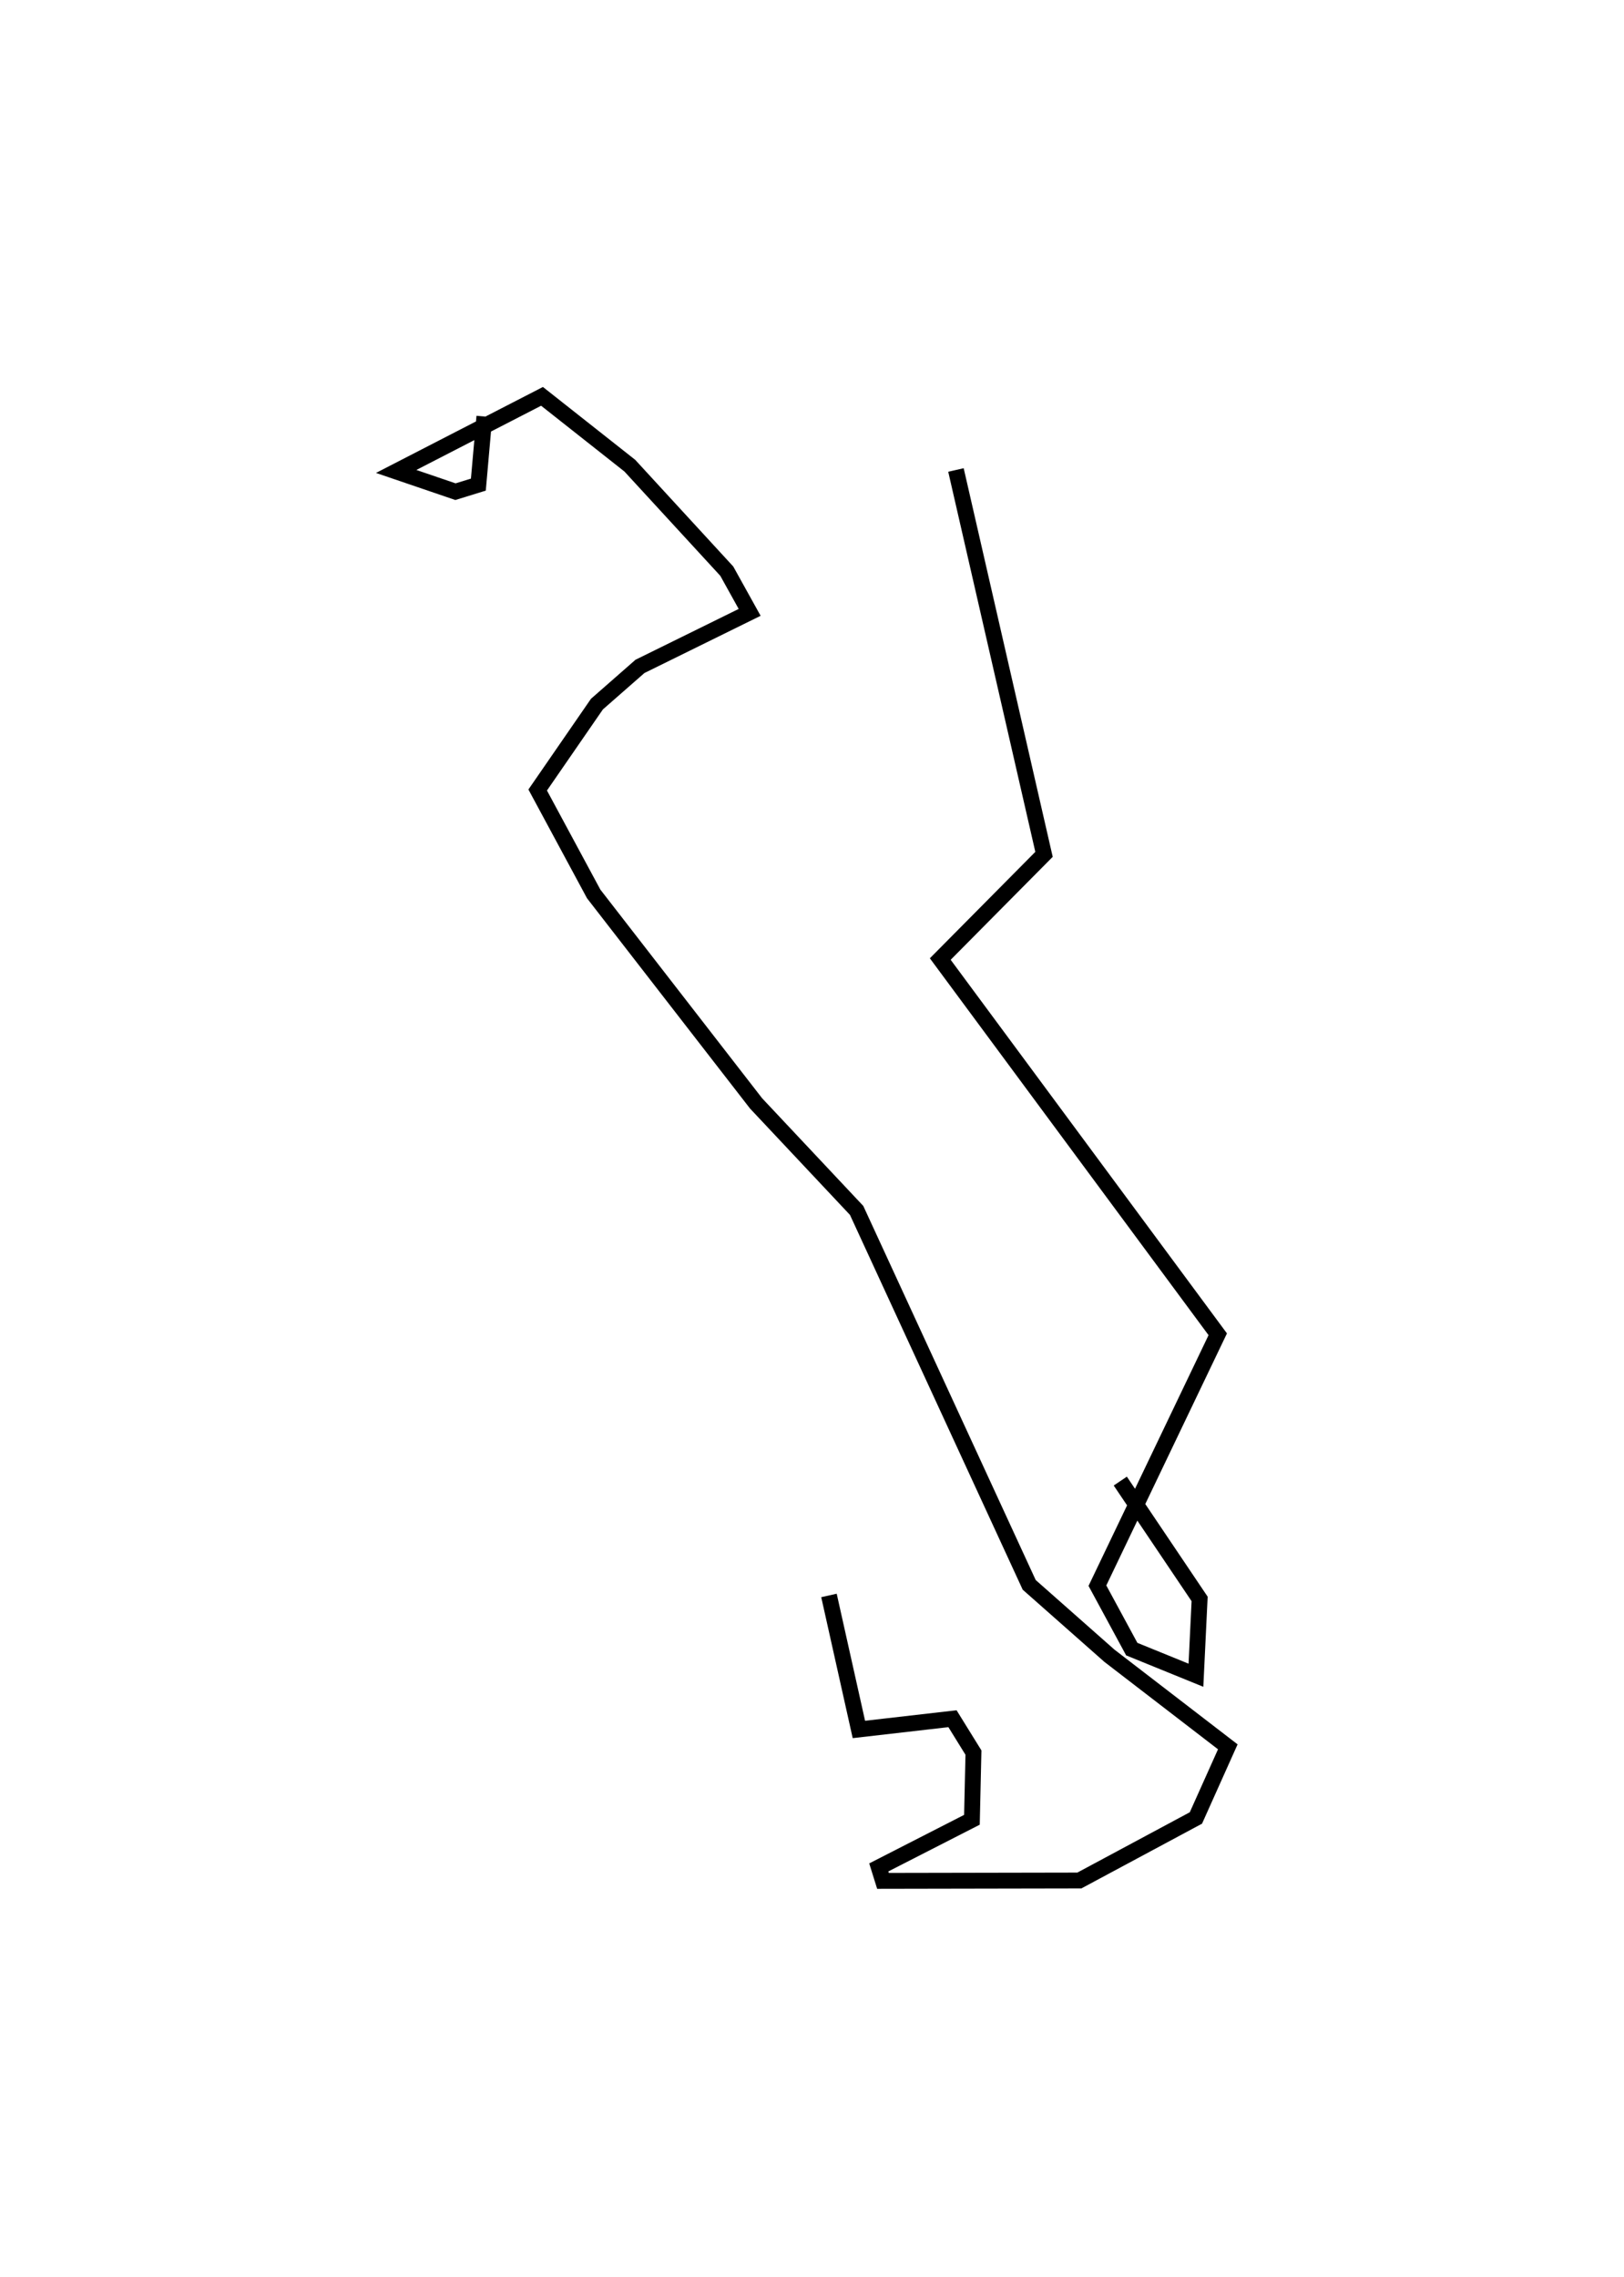 <?xml version="1.0" encoding="utf-8" ?>
<svg baseProfile="full" height="143.644" version="1.1" width="102.477" xmlns="http://www.w3.org/2000/svg" xmlns:ev="http://www.w3.org/2001/xml-events" xmlns:xlink="http://www.w3.org/1999/xlink"><defs /><rect fill="white" height="143.644" width="102.477" x="0" y="0" /><path d="M49.178,42.083 m0.0,0.0 m11.144,-12.437 l5.557,24.246 -6.547,6.604 l17.51,23.67 -7.593,15.857 l2.167,4.002 4.05,1.648 l0.232,-4.813 -5.006,-7.434 m-18.383,7.214 l1.888,8.453 5.906,-0.678 l1.323,2.137 -0.096,4.239 l-5.878,3.005 0.265,0.849 l12.391,-0.023 7.356,-3.946 l2.012,-4.487 -7.47,-5.745 l-5.062,-4.472 -10.889,-23.618 l-6.345,-6.752 -10.248,-13.214 l-3.533,-6.555 3.738,-5.418 l2.715,-2.379 6.922,-3.408 l-1.443,-2.599 -6.118,-6.654 l-5.541,-4.373 -9.203,4.737 l3.741,1.276 1.445,-0.446 l0.38,-4.296 " fill="none" stroke="black" stroke-width="1" /></svg>